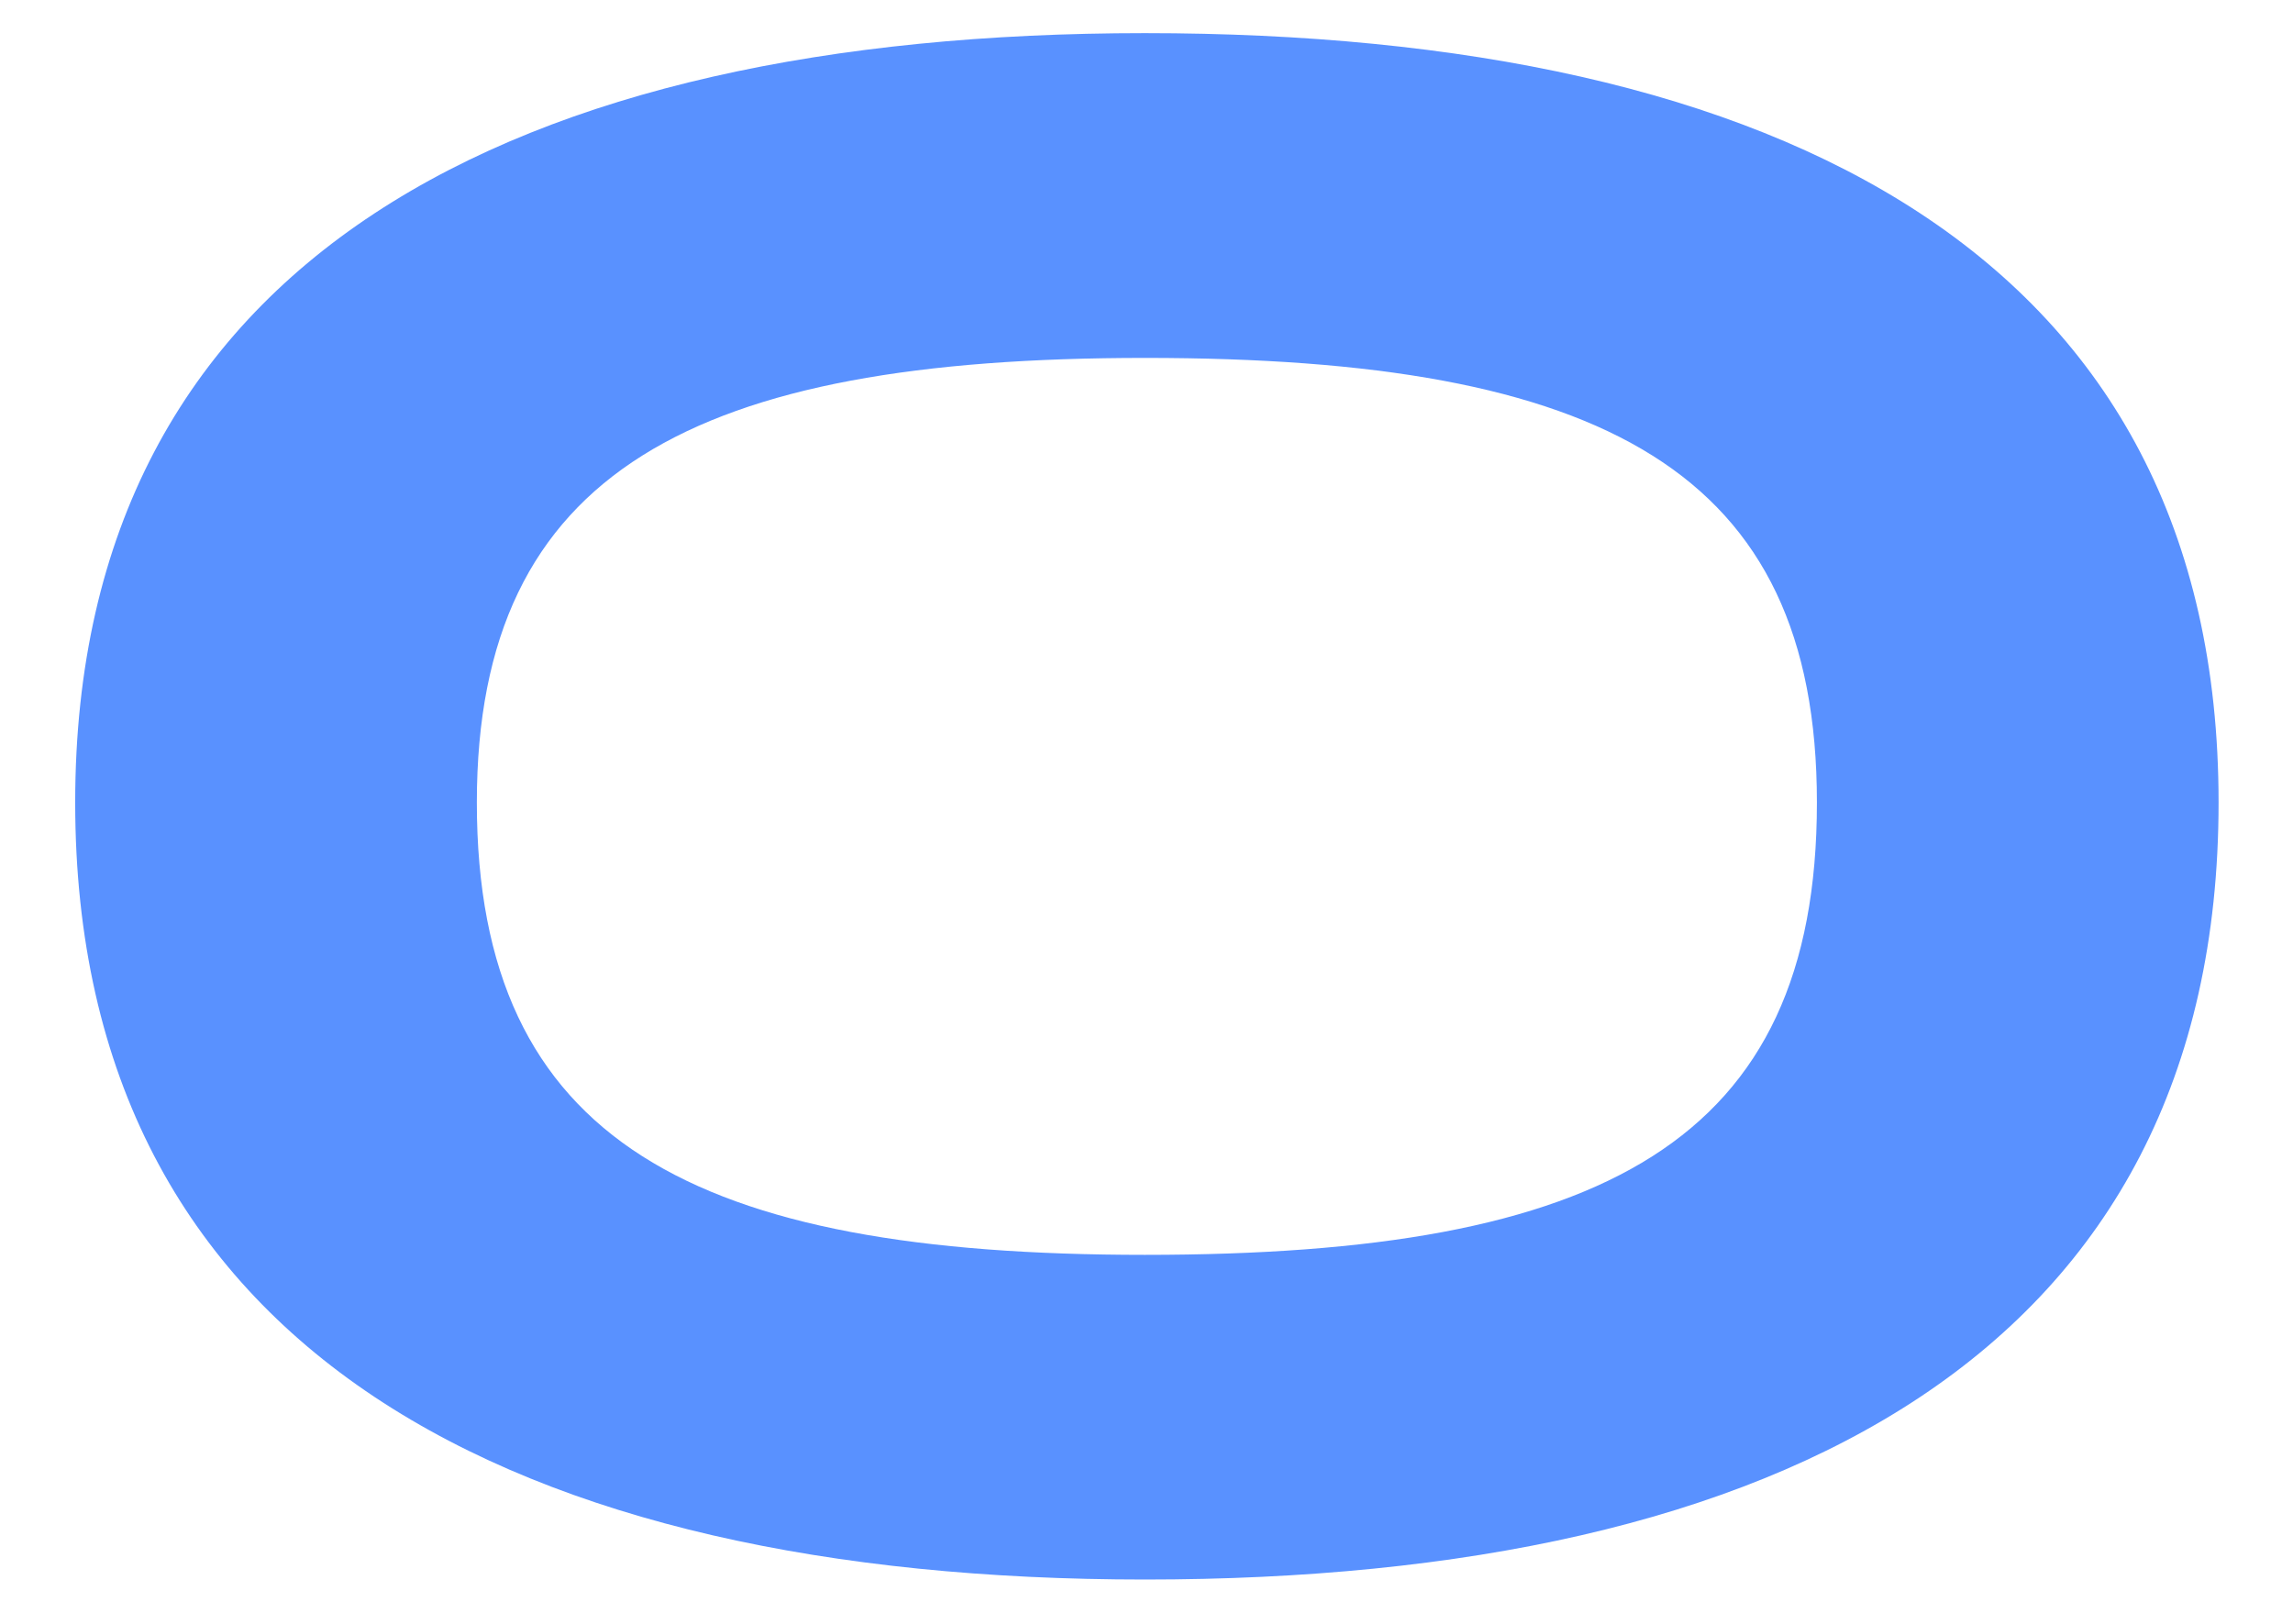 <svg width="24" height="17" viewBox="0 0 24 17" fill="none" xmlns="http://www.w3.org/2000/svg">
<path d="M11.983 16.536C18.642 16.536 23.221 14.149 23.221 8.401C23.221 2.695 18.642 0.347 11.983 0.347C5.407 0.347 0.787 2.695 0.787 8.401C0.787 14.149 5.407 16.536 11.983 16.536ZM11.983 13.137C7.28 13.137 4.991 11.963 4.991 8.401C4.991 4.921 7.28 3.747 11.983 3.747C16.77 3.747 19.017 4.921 19.017 8.401C19.017 11.963 16.77 13.137 11.983 13.137Z" fill="#5991FF"/>
</svg>
